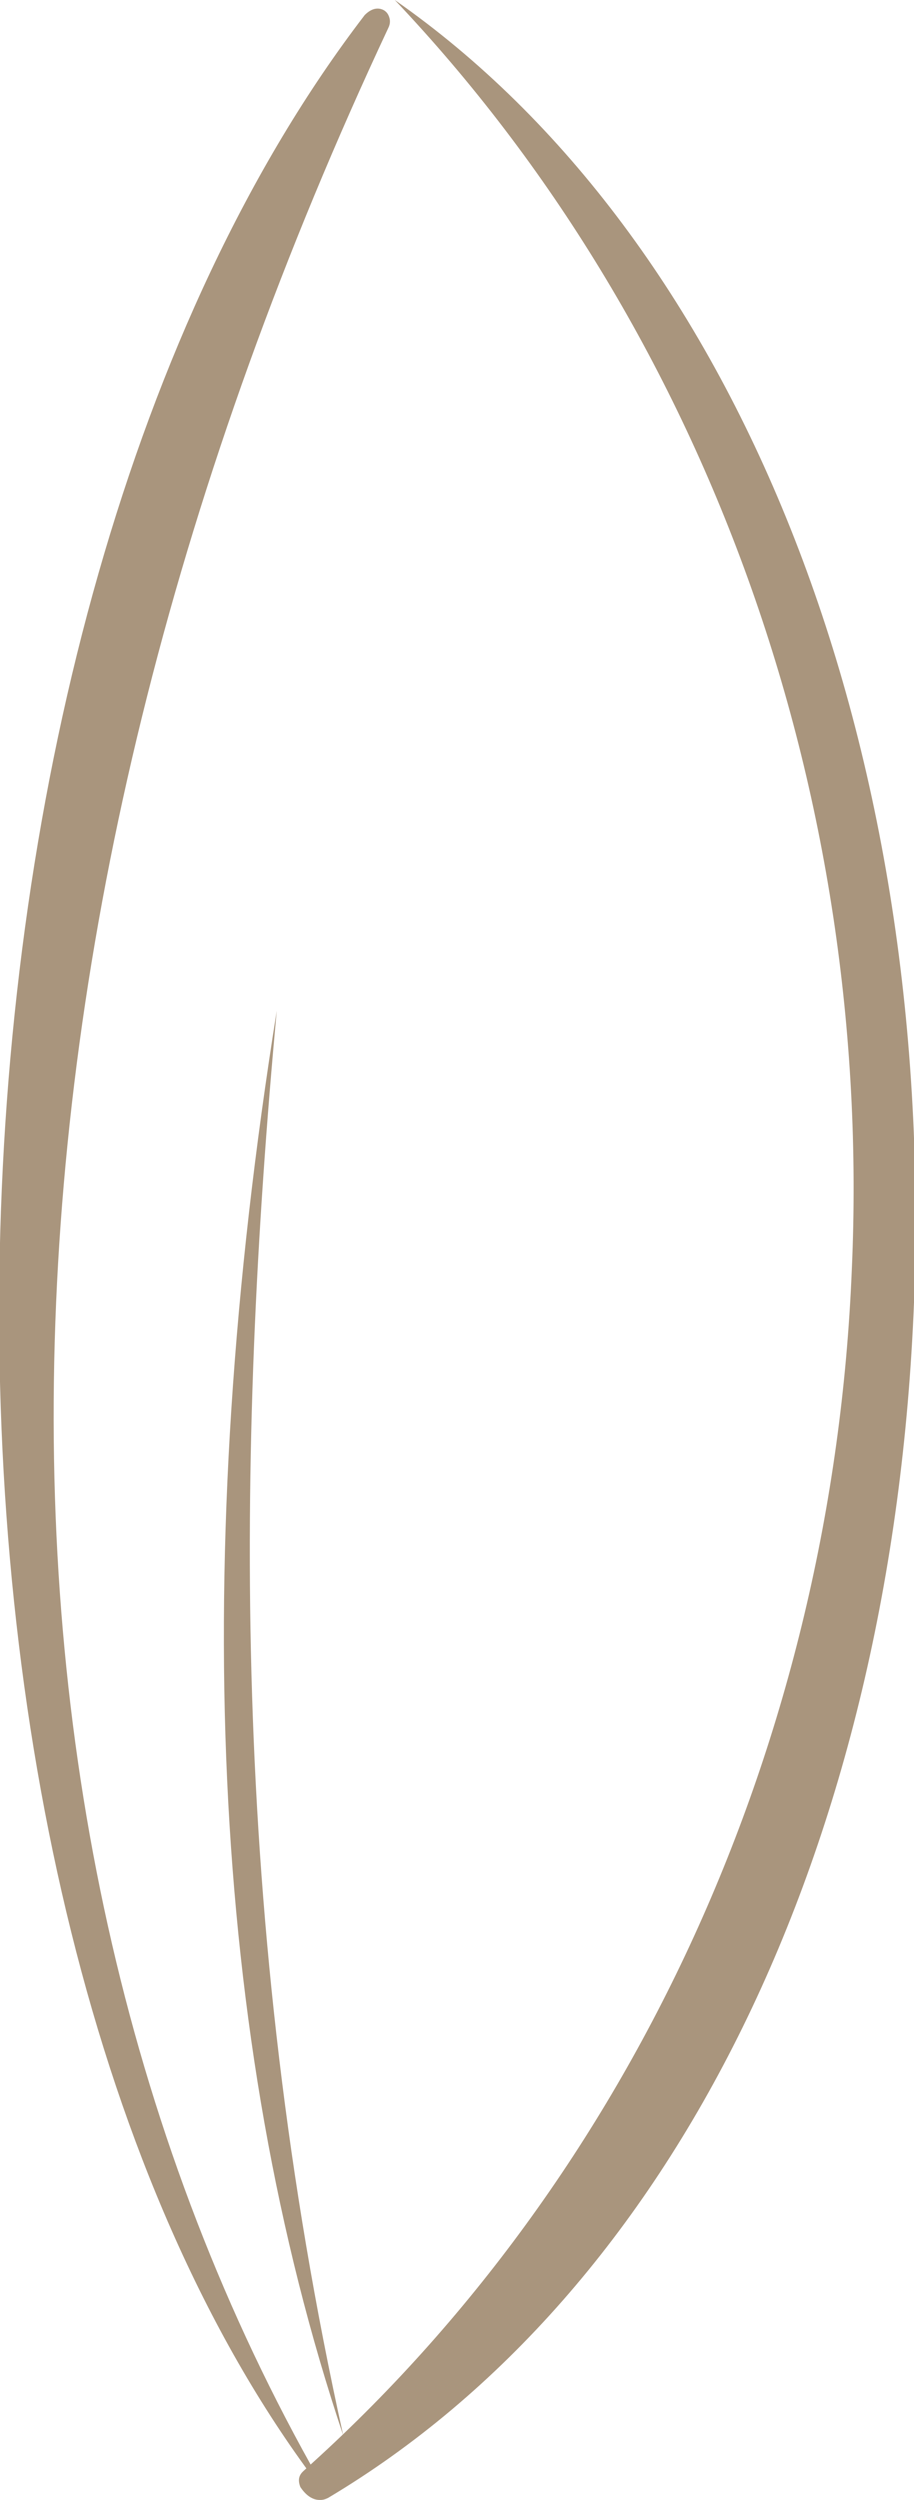 <?xml version="1.0" encoding="UTF-8"?> <!-- Generator: Adobe Illustrator 27.7.0, SVG Export Plug-In . SVG Version: 6.00 Build 0) --> <svg xmlns="http://www.w3.org/2000/svg" xmlns:xlink="http://www.w3.org/1999/xlink" id="Layer_2_00000087387984558398272180000010305418464079583398_" x="0px" y="0px" viewBox="0 0 42.6 116.5" style="enable-background:new 0 0 42.6 116.5;" xml:space="preserve"> <style type="text/css"> .st0{fill:#A9957D;} </style> <g id="Layer_1-2"> <g> <g> <path class="st0" d="M14.8,115.7c0.1,0,0.1,0,0.1-0.1C-2.7,84.7-1.5,43.1,18.1,1.3c0.1-0.2,0.1-0.4,0-0.6 c-0.1-0.2-0.3-0.3-0.5-0.3s-0.4,0.1-0.6,0.3C-4.7,29-5.9,88.1,14.7,115.6L14.8,115.7L14.8,115.7z"></path> <path class="st0" d="M14.9,116.5c0.1,0,0.2,0,0.4-0.1c16.1-9.6,26.3-30.3,27.3-55.7c1-26.4-8.3-49.6-24.2-60.7 c14.5,15.3,22.3,36.9,21.3,59.2c-0.9,21.9-10.2,42.2-25.5,55.9c-0.1,0.1-0.4,0.3-0.2,0.8C14.2,116.2,14.5,116.5,14.9,116.5 L14.9,116.5L14.9,116.5z"></path> <path class="st0" d="M16,113.5c-5.3-23.9-5-45.9-3.1-66.4C8.8,72.7,9.8,95,16,113.5z"></path> </g> </g> </g> </svg> 